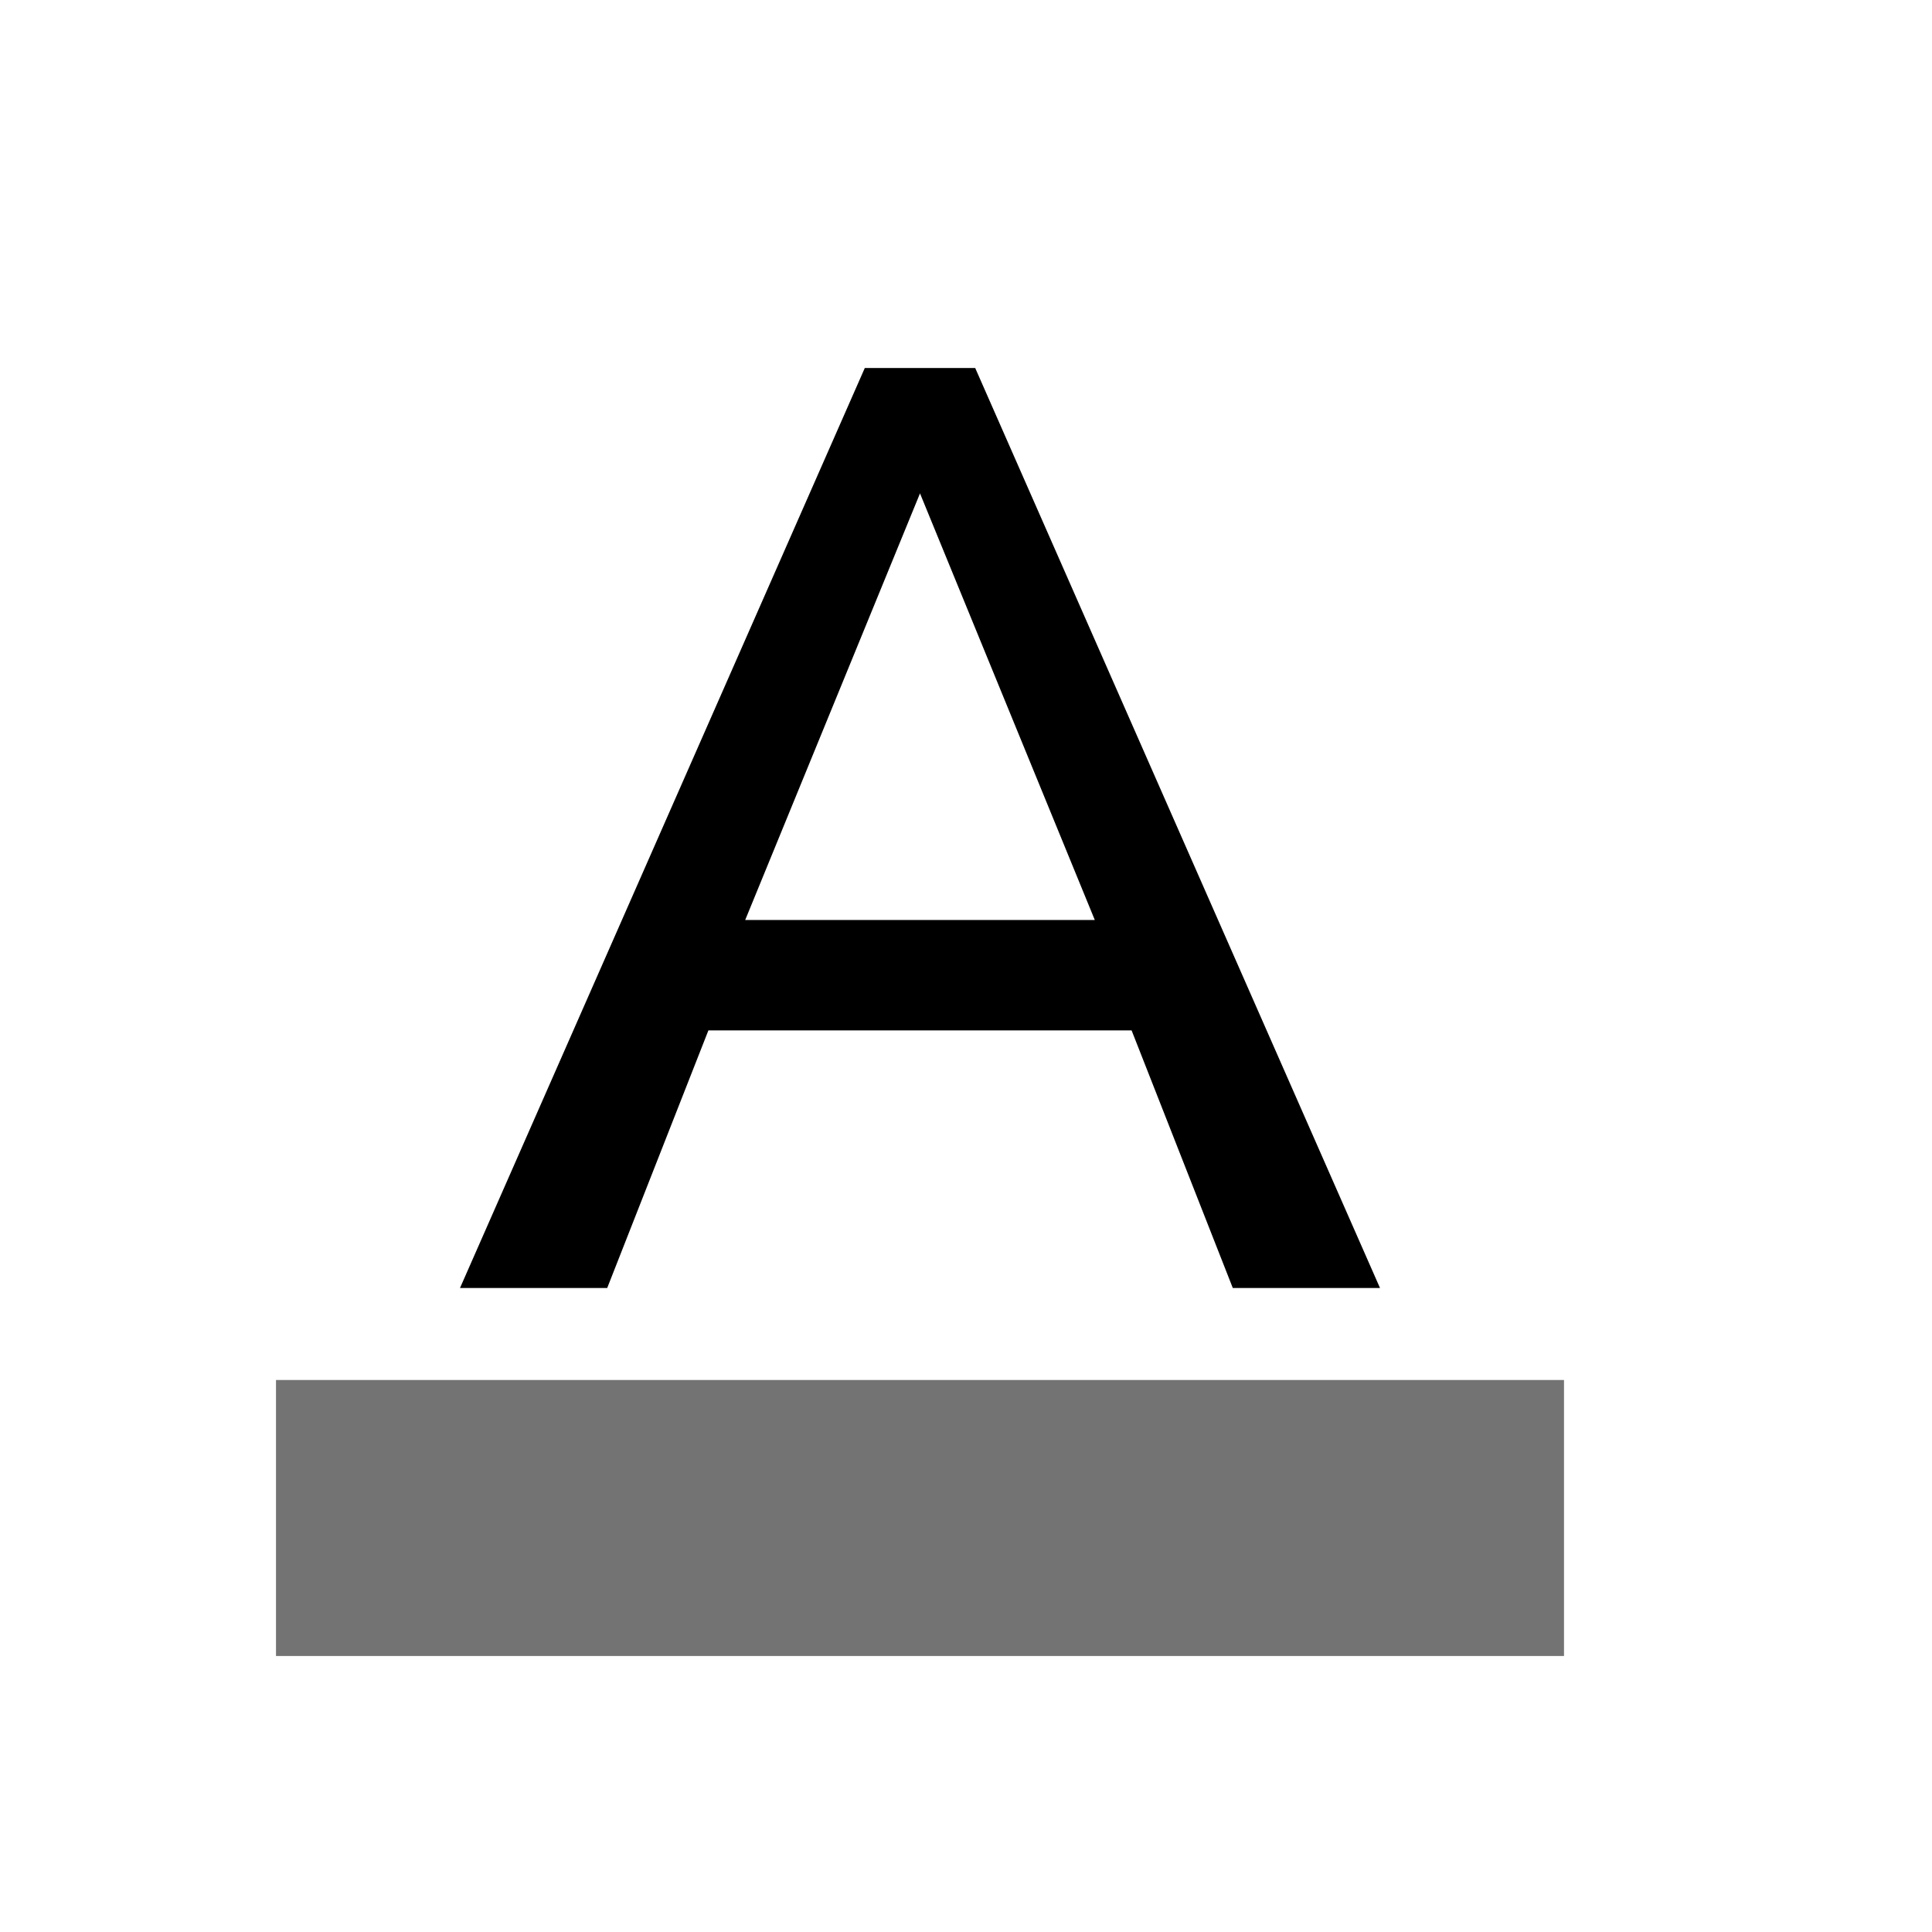 <?xml version="1.0" encoding="utf-8"?>
<!-- Generator: Adobe Illustrator 15.0.0, SVG Export Plug-In  -->
<!DOCTYPE svg PUBLIC "-//W3C//DTD SVG 1.1//EN" "http://www.w3.org/Graphics/SVG/1.1/DTD/svg11.dtd">
<svg version="1.1"
	 xmlns="http://www.w3.org/2000/svg" xmlns:xlink="http://www.w3.org/1999/xlink" xmlns:a="http://ns.adobe.com/AdobeSVGViewerExtensions/3.0/"
	 x="0px" y="0px" width="21px" height="21px" viewBox="0 0 21 21" overflow="visible" enable-background="new 0 0 21 21"
	 xml:space="preserve">
<defs>
</defs>
<path opacity="0.55" d="M3,15v3h14v-3H3z"/>
<path d="M10.6,4H9.4L5,14h1.6l1.1-2.8H12.3L13.4,14H15L10.6,4z M8.1,10L10,5.363L11.9,10H8.1z"/>
<rect opacity="0" fill="#4387FD" width="21" height="21"/>
</svg>
